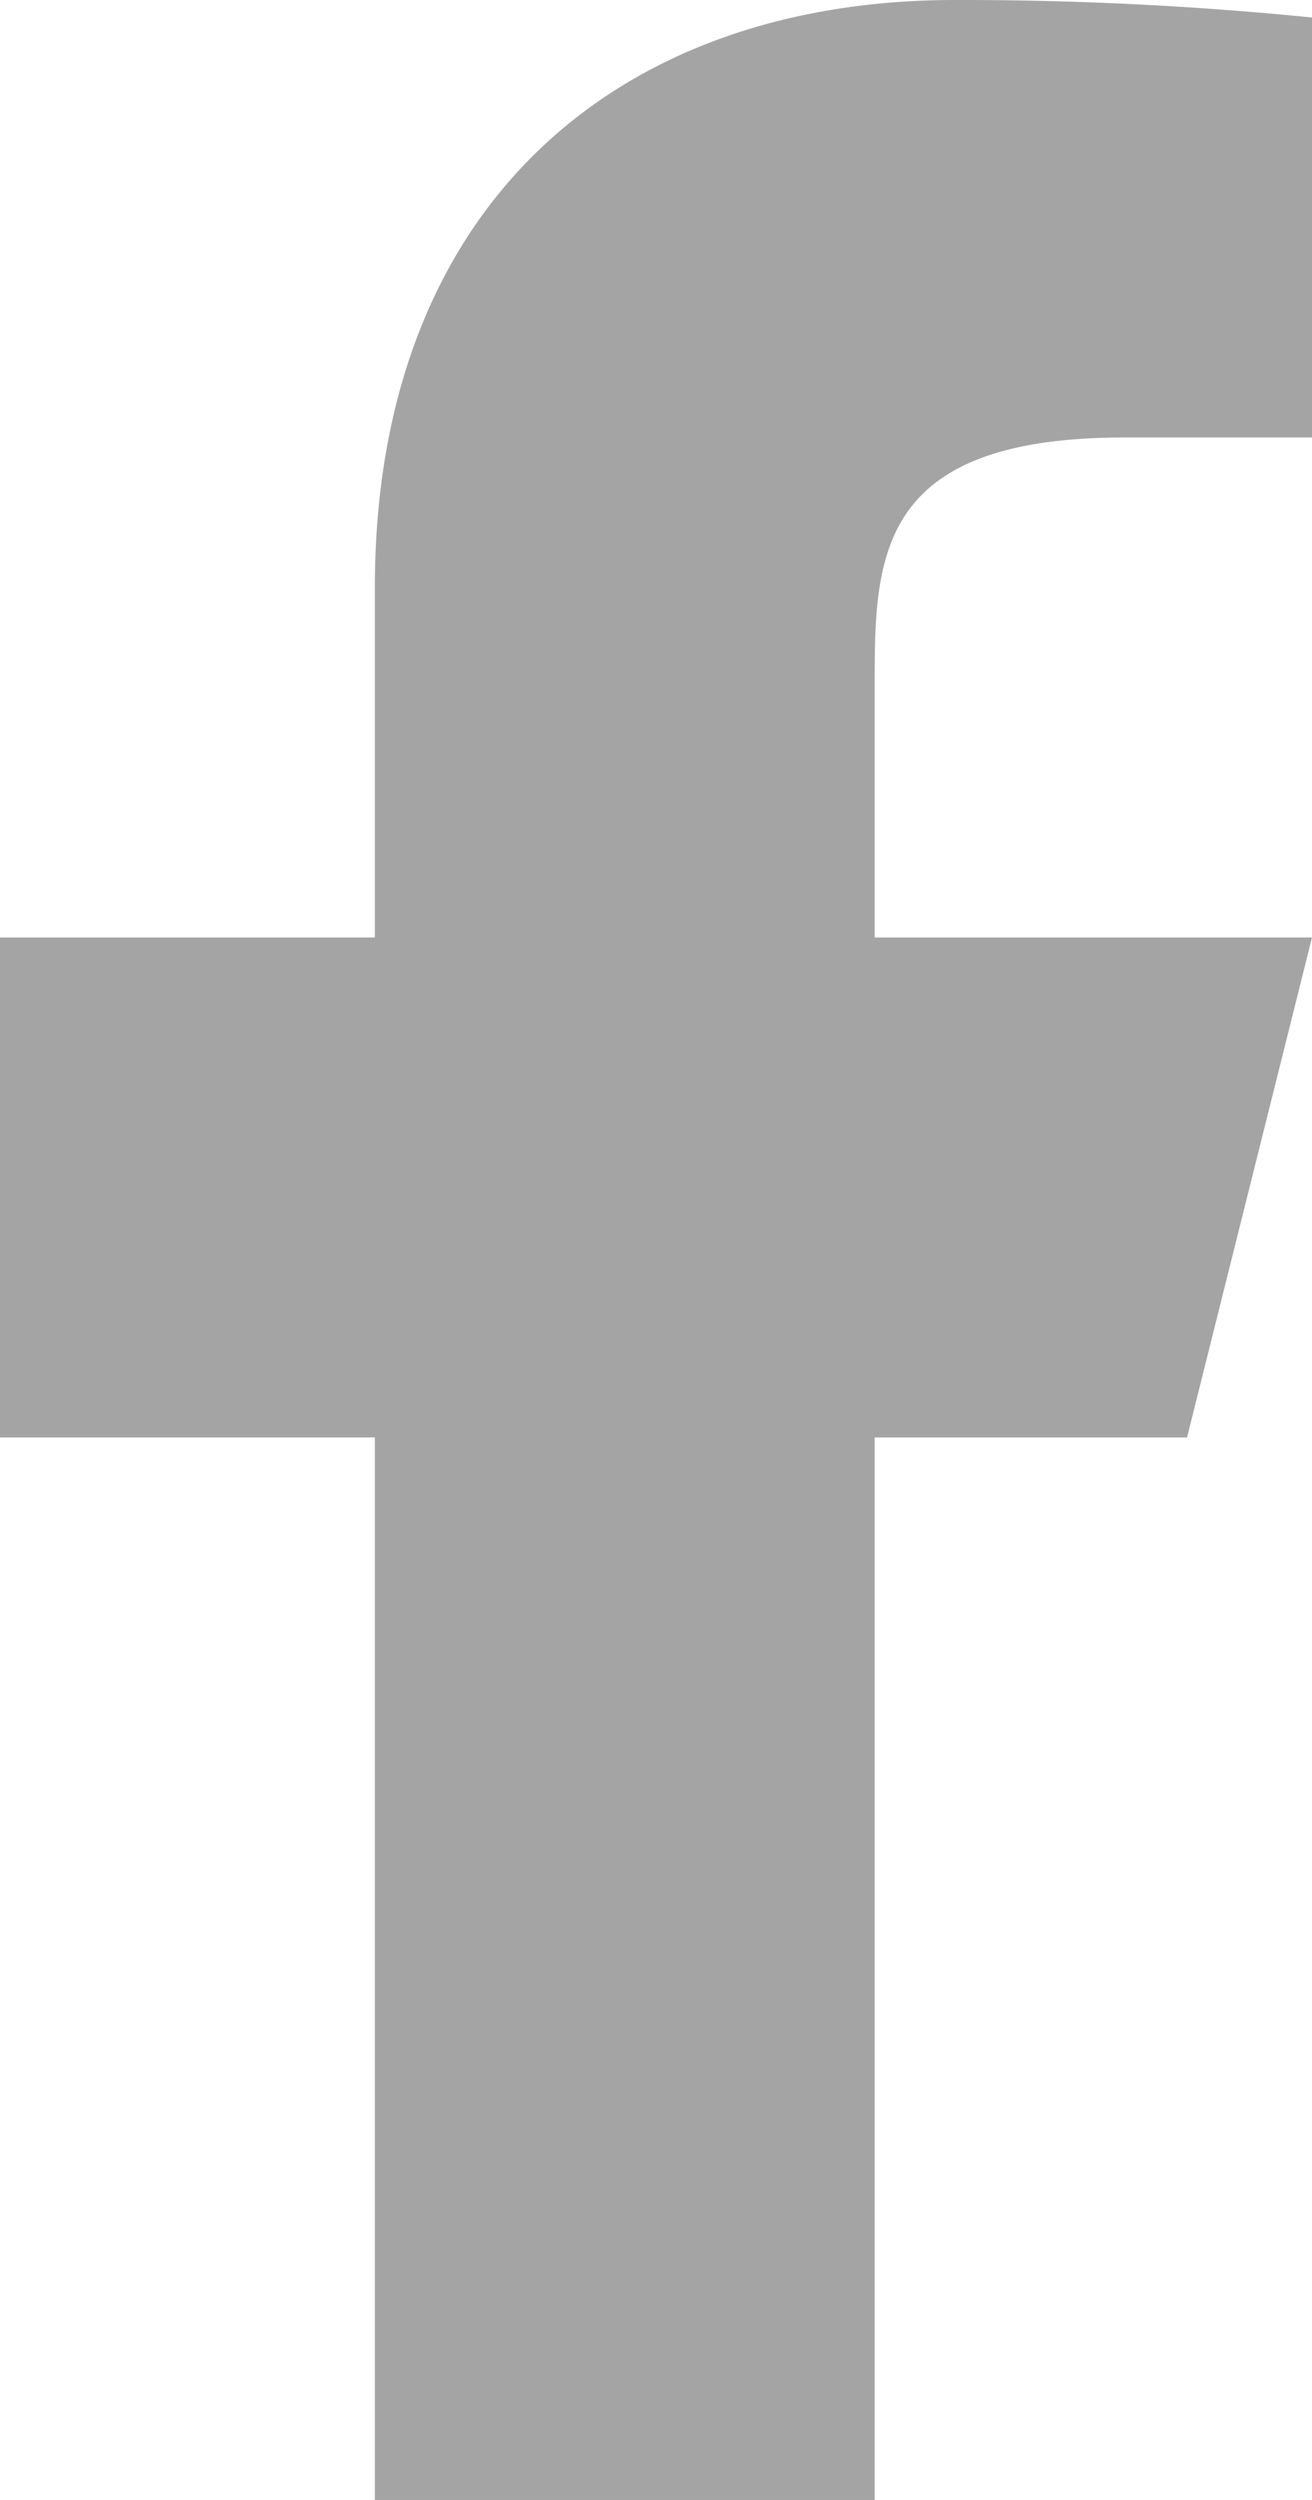 <svg xmlns="http://www.w3.org/2000/svg" width="12.6" height="24" viewBox="0 0 12.6 24"><defs><style>.a{fill:#a4a4a4;}</style></defs><path class="a" d="M15.4,15.8h3L19.6,11H15.4V8.6c0-1.236,0-2.4,2.4-2.4h1.8V2.168A33.8,33.8,0,0,0,16.172,2C12.914,2,10.6,3.988,10.6,7.64V11H7v4.8h3.6V26h4.8Z" transform="translate(-7 -2)"/></svg>